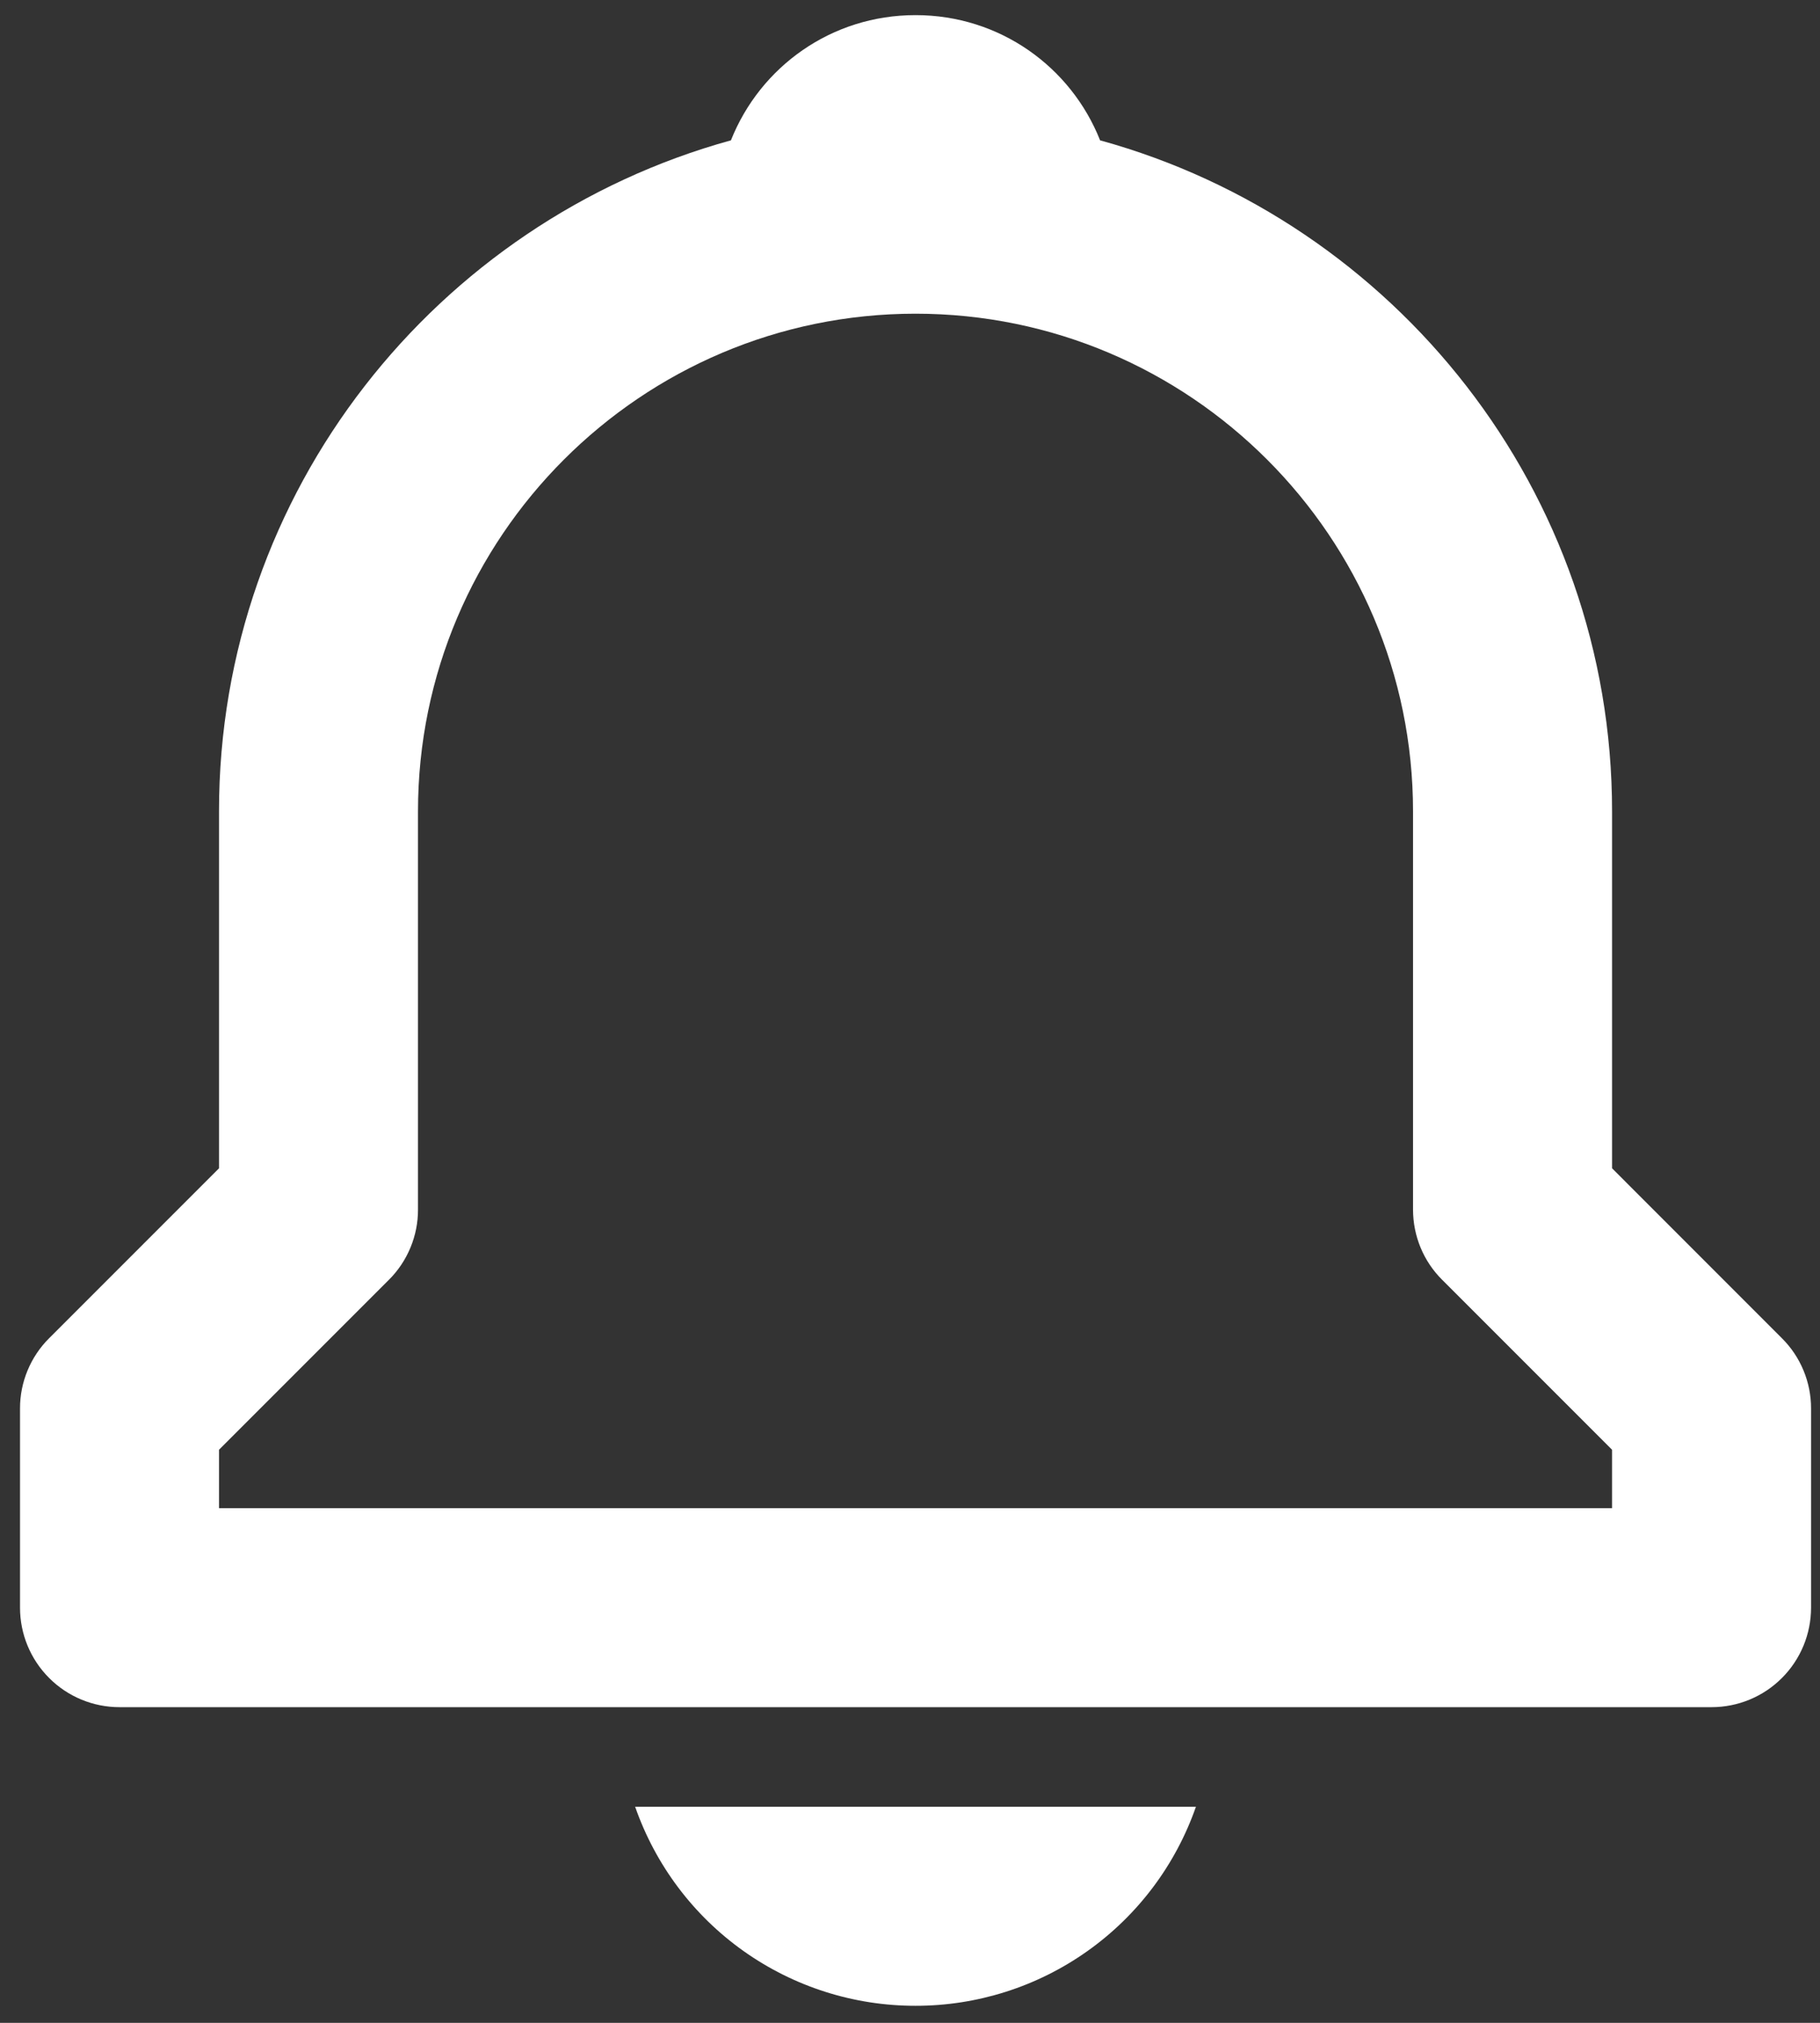 <svg width="36" height="40" viewBox="0 0 36 40" fill="none" xmlns="http://www.w3.org/2000/svg">
<rect x="0" y="0" width="36" height="40" fill="#333333" stroke="none"/>
<path d="M31.887 23.102V16.044C31.887 9.713 27.586 4.379 21.76 2.775C21.184 1.322 19.774 0.299 18.109 0.299C16.444 0.299 15.035 1.322 14.458 2.775C8.633 4.381 4.332 9.713 4.332 16.044V23.102L0.972 26.462C0.789 26.644 0.644 26.861 0.545 27.1C0.446 27.339 0.395 27.595 0.396 27.853V31.79C0.396 32.312 0.603 32.812 0.972 33.181C1.341 33.551 1.842 33.758 2.364 33.758H33.855C34.377 33.758 34.878 33.551 35.247 33.181C35.616 32.812 35.823 32.312 35.823 31.79V27.853C35.824 27.595 35.773 27.339 35.674 27.1C35.575 26.861 35.43 26.644 35.246 26.462L31.887 23.102ZM31.887 29.822H4.332V28.668L7.692 25.308C7.875 25.126 8.02 24.909 8.119 24.67C8.218 24.432 8.269 24.175 8.268 23.917V16.044C8.268 10.618 12.683 6.203 18.109 6.203C23.536 6.203 27.95 10.618 27.95 16.044V23.917C27.95 24.441 28.157 24.941 28.527 25.308L31.887 28.668V29.822ZM18.109 39.663C19.328 39.664 20.517 39.286 21.511 38.58C22.505 37.875 23.255 36.877 23.656 35.726H12.563C12.964 36.877 13.713 37.875 14.707 38.58C15.701 39.286 16.89 39.664 18.109 39.663Z" fill="white"/>
</svg>

